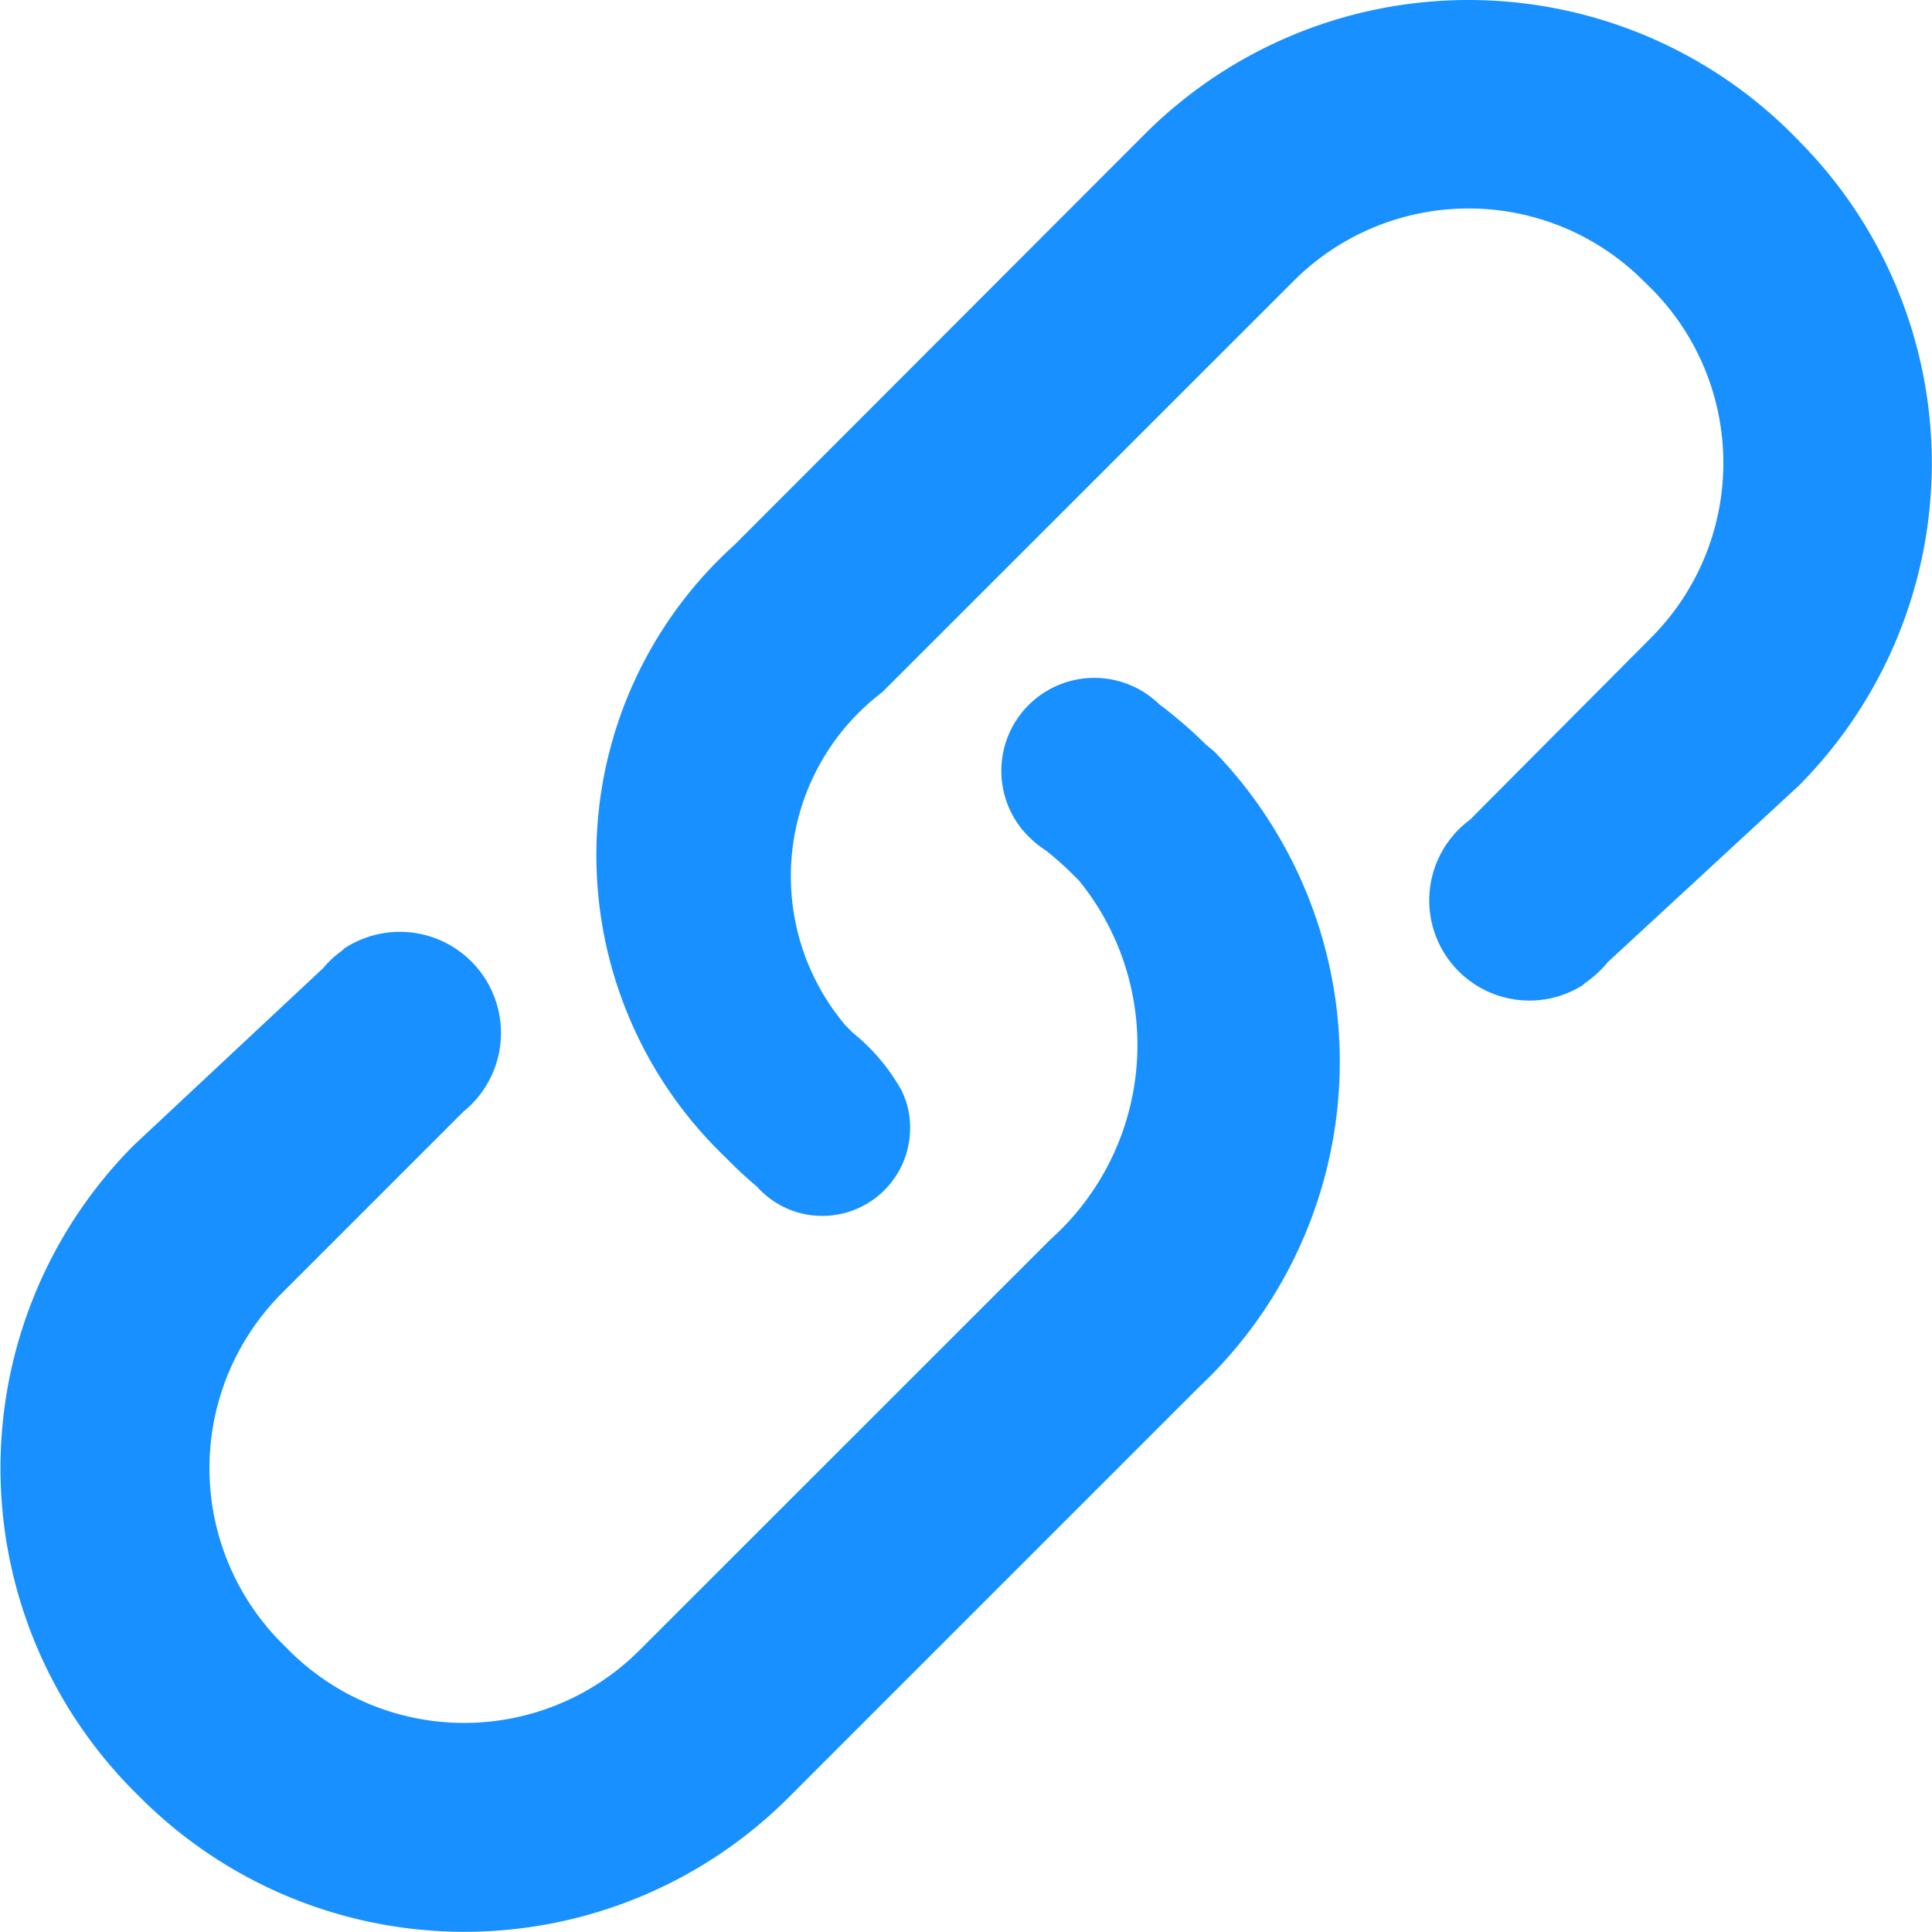 <?xml version="1.0" standalone="no"?><!DOCTYPE svg PUBLIC "-//W3C//DTD SVG 1.1//EN" "http://www.w3.org/Graphics/SVG/1.1/DTD/svg11.dtd"><svg t="1725692662299" class="icon" viewBox="0 0 1024 1024" version="1.1" xmlns="http://www.w3.org/2000/svg" p-id="1471" xmlns:xlink="http://www.w3.org/1999/xlink" width="200" height="200"><path d="M639.191 394.658a244.656 244.656 0 0 0-24.931-21.524 49.28 49.28 0 0 0-71.968 67.148 55.762 55.762 0 0 0 12.133 10.554 173.104 173.104 0 0 1 13.463 11.884l4.072 4.072a138.201 138.201 0 0 1-15.208 190.141l-218.063 217.98a131.303 131.303 0 0 1-185.321 0l-4.072-4.072a131.303 131.303 0 0 1 0-185.321l96.4-96.4a53.602 53.602 0 0 0-63.325-86.344l-0.997 0.997a57.258 57.258 0 0 0-10.222 9.474L70.93 606.987a242.579 242.579 0 0 0 0 342.303l4.072 4.072a242.911 242.911 0 0 0 342.303 0l218.146-218.146a236.512 236.512 0 0 0 8.31-336.735z m314.38-319.948L949.499 70.638a242.662 242.662 0 0 0-342.303 0L389.216 288.867a221.471 221.471 0 0 0-5.152 324.103l3.989 3.989c4.238 4.238 8.809 8.31 13.297 12.133a46.455 46.455 0 0 0 11.385 9.224 46.538 46.538 0 0 0 69.641-40.388 44.128 44.128 0 0 0-4.654-20.194 104.96 104.96 0 0 0-25.596-30.25l-3.989-3.989a122.411 122.411 0 0 1 19.446-176.595L685.812 148.755a131.137 131.137 0 0 1 185.154 0l4.072 3.989a131.054 131.054 0 0 1 0 185.321l-95.901 96.4a53.103 53.103 0 0 0 59.419 87.923l1.496-1.33a58.172 58.172 0 0 0 12.133-11.136l101.22-93.491a242.413 242.413 0 0 0 0.083-341.721z" fill="#1890FF" p-id="1472"></path></svg>